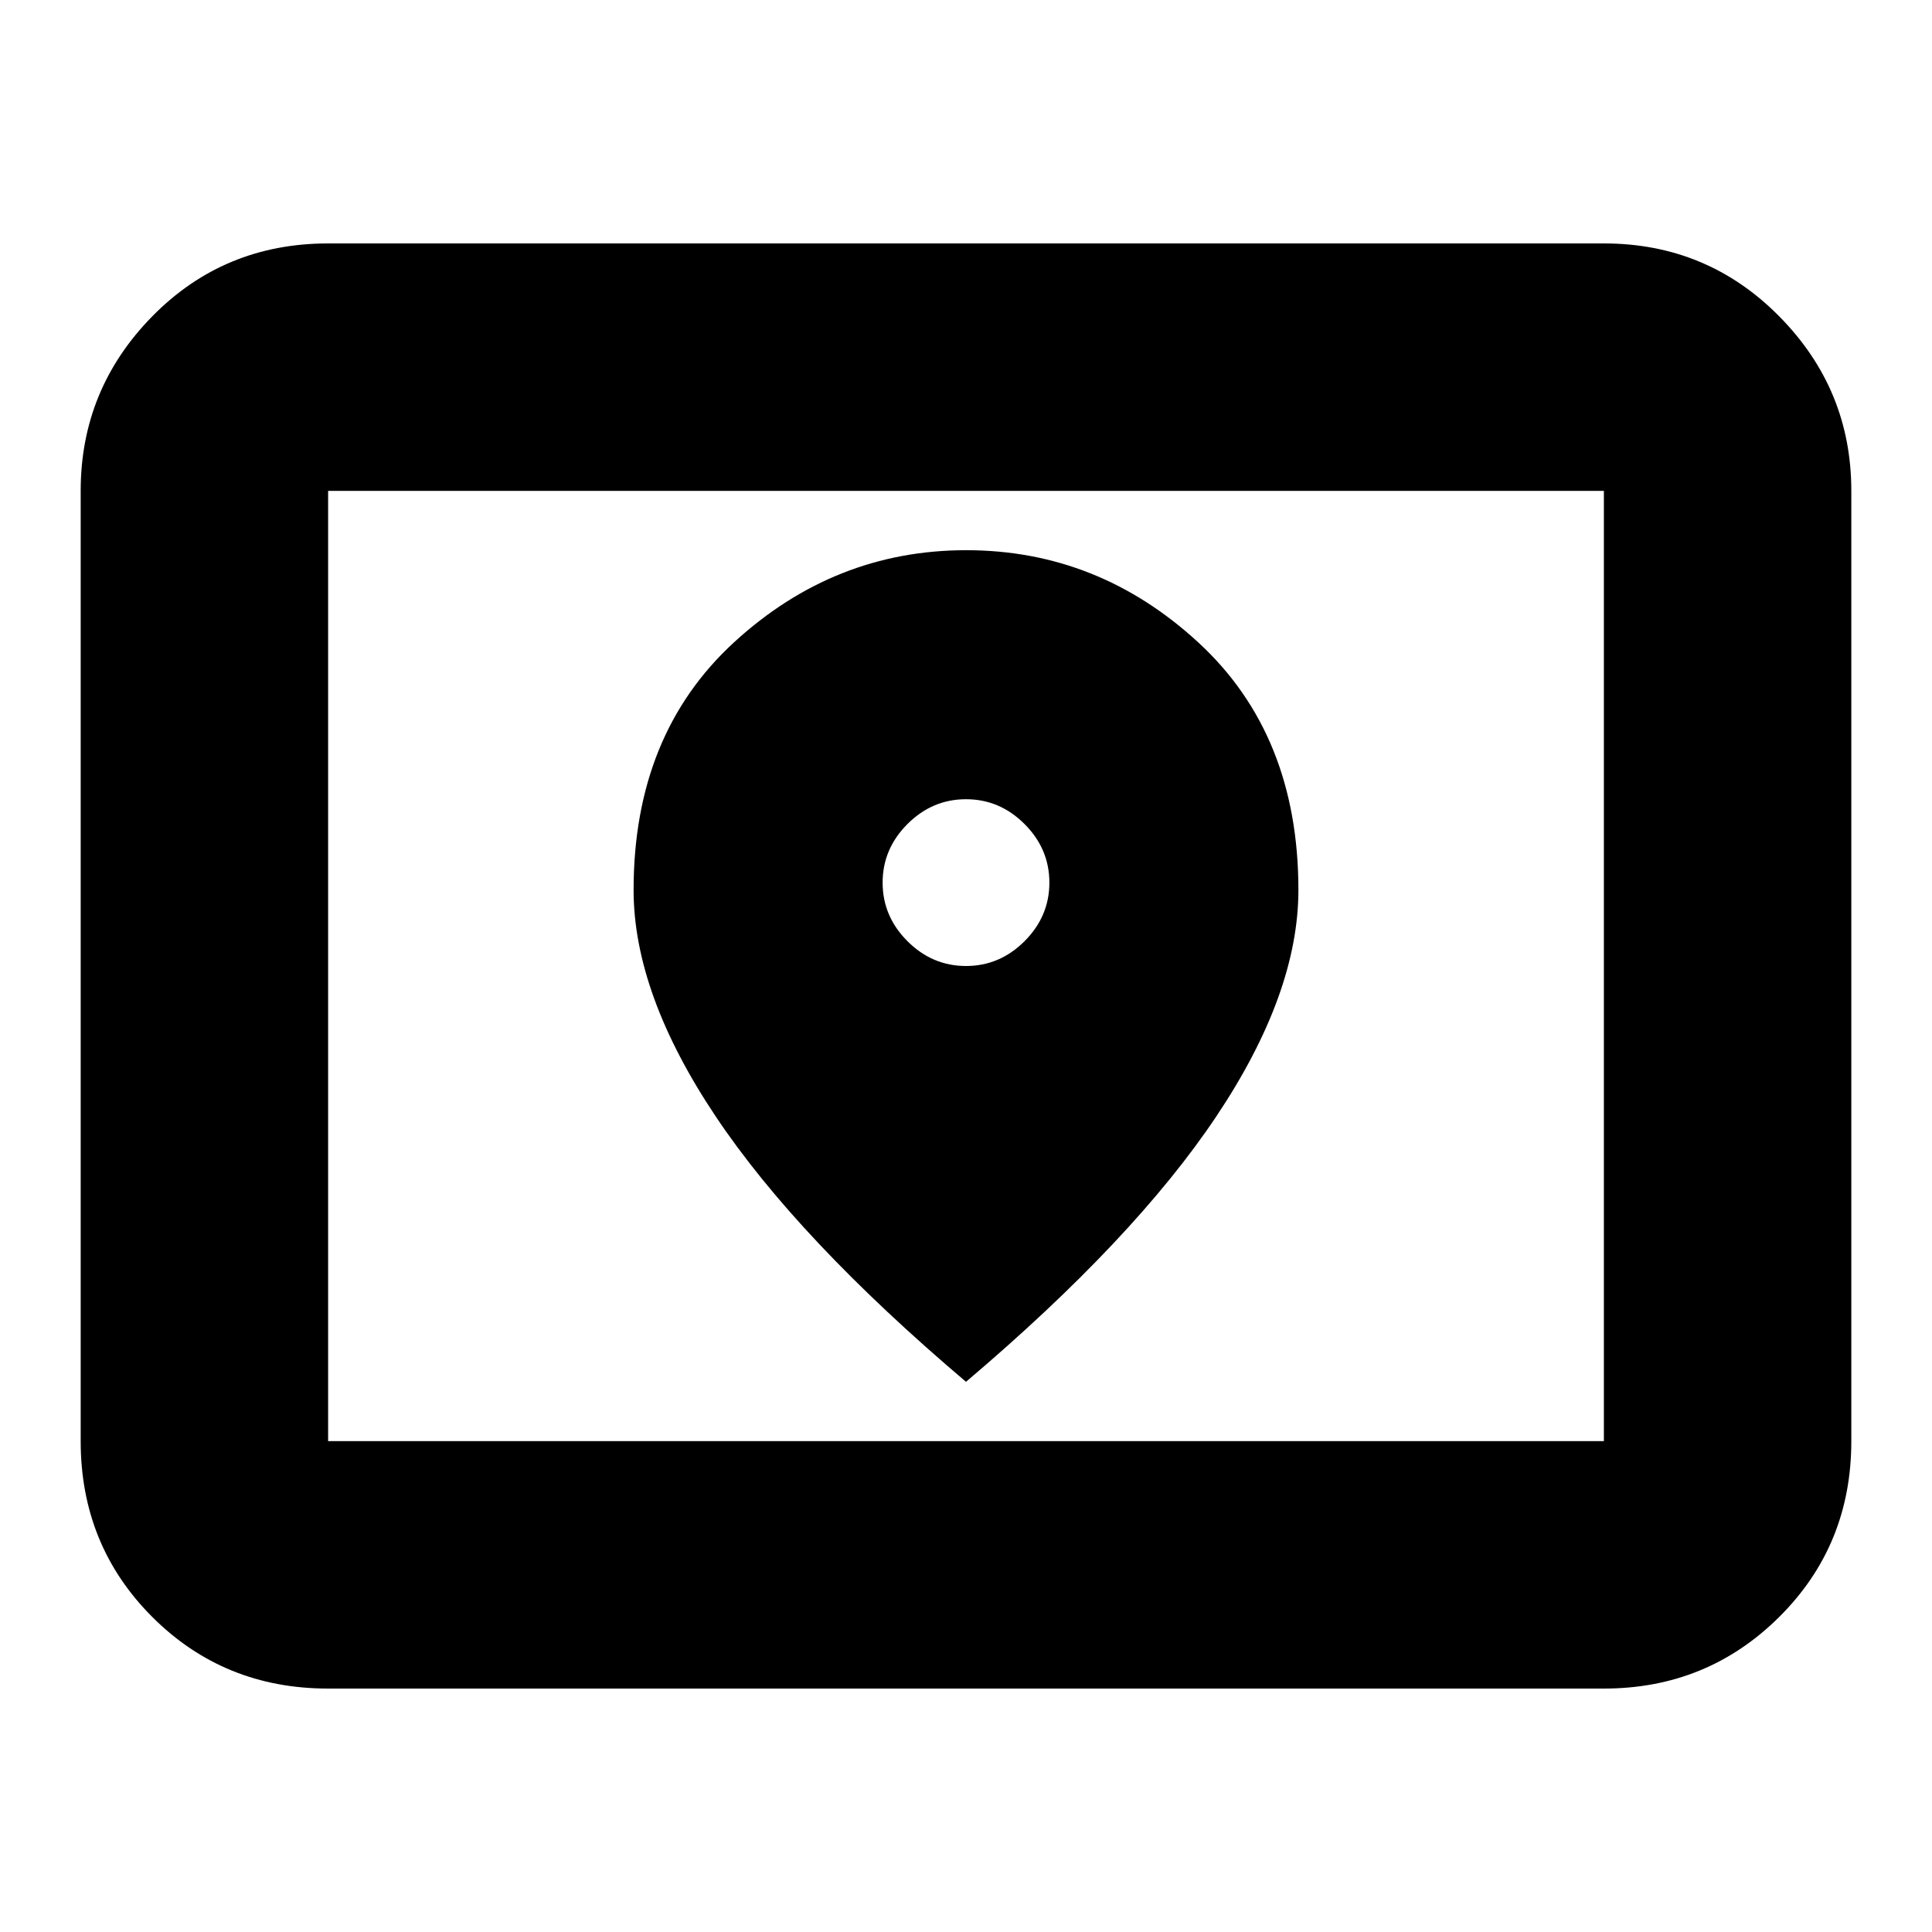 <svg xmlns="http://www.w3.org/2000/svg" height="24" viewBox="0 -960 960 960" width="24"><path d="M163.04-243.91h633.92v-472.18H163.04v472.18Zm0 122.95q-51.78 0-87.37-35.58-35.58-35.59-35.58-87.37v-472.18q0-50.5 35.58-86.73 35.59-36.22 87.37-36.22h633.92q51.3 0 87.12 36.22 35.83 36.23 35.83 86.73v472.18q0 51.78-35.83 87.37-35.82 35.58-87.12 35.58H163.04Zm0-122.95v-472.18 472.18ZM480-480q-16.76 0-29.1-12.34-12.33-12.33-12.33-29.09 0-16.76 12.33-29.1 12.34-12.34 29.1-12.34t29.1 12.34q12.33 12.34 12.33 29.1t-12.33 29.09Q496.76-480 480-480Zm0 206.61q83.57-70.84 124.37-131.86 40.8-61.02 40.8-112.52 0-77.21-49.76-123.03-49.76-45.81-115.3-45.81-65.54 0-115.41 45.81-49.87 45.82-49.87 123.03 0 51.5 40.8 112.52 40.8 61.02 124.37 131.86Z"/></svg>